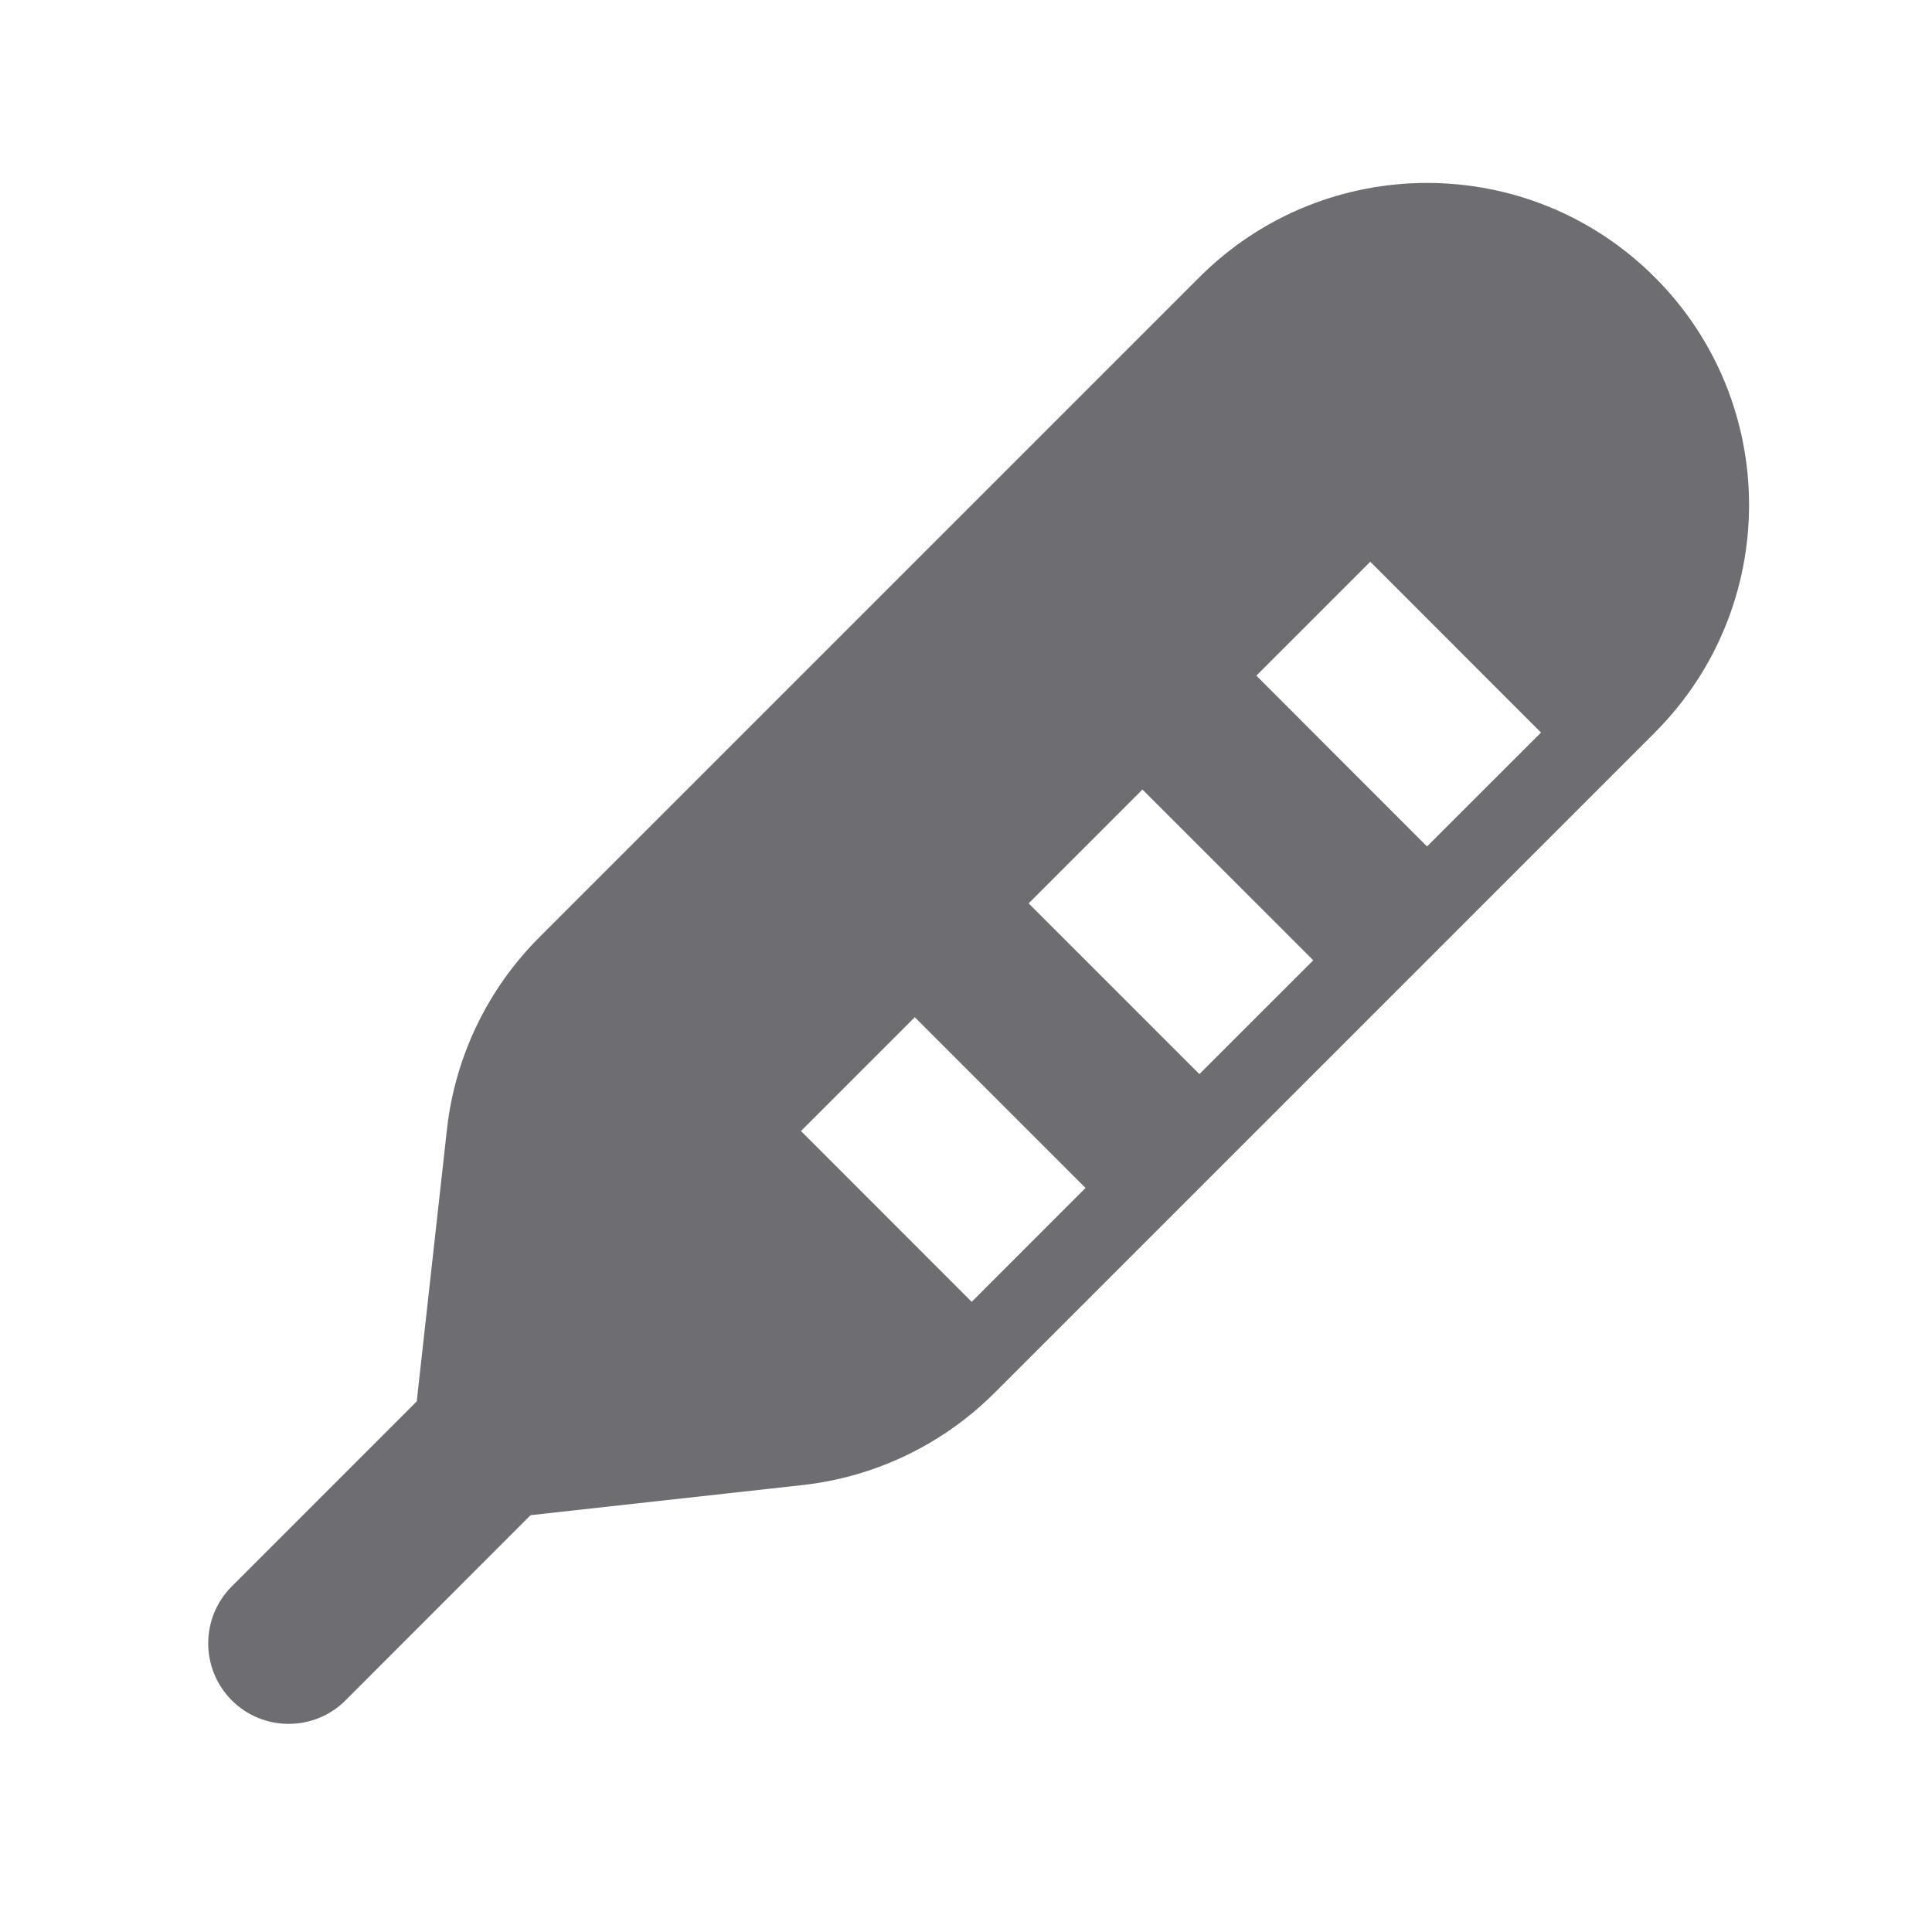 <svg xmlns="http://www.w3.org/2000/svg" viewBox="0 0 24 24">
    <g>
        <path fill="none" d="M0 0H24V24H0z"/>
        <path fill="#6e6d72" d="M20.556 3.444c1.562 1.562 1.562 4.094 0 5.657l-8.2 8.2c-.642.642-1.484 1.047-2.387 1.147l-3.378.374-2.298 2.3c-.39.39-1.024.39-1.414 0-.39-.391-.39-1.024 0-1.415l2.298-2.299.375-3.377c.1-.903.505-1.745 1.147-2.387l8.2-8.2c1.563-1.562 4.095-1.562 5.657 0zm-9.192 9.192L9.95 14.05l2.121 2.122 1.414-1.415-2.121-2.121zm2.828-2.828l-1.414 1.414 2.121 2.121 1.415-1.414-2.122-2.121zm2.829-2.829l-1.414 1.414 2.12 2.122L19.143 9.1l-2.121-2.122z"/>
    </g>
</svg>
